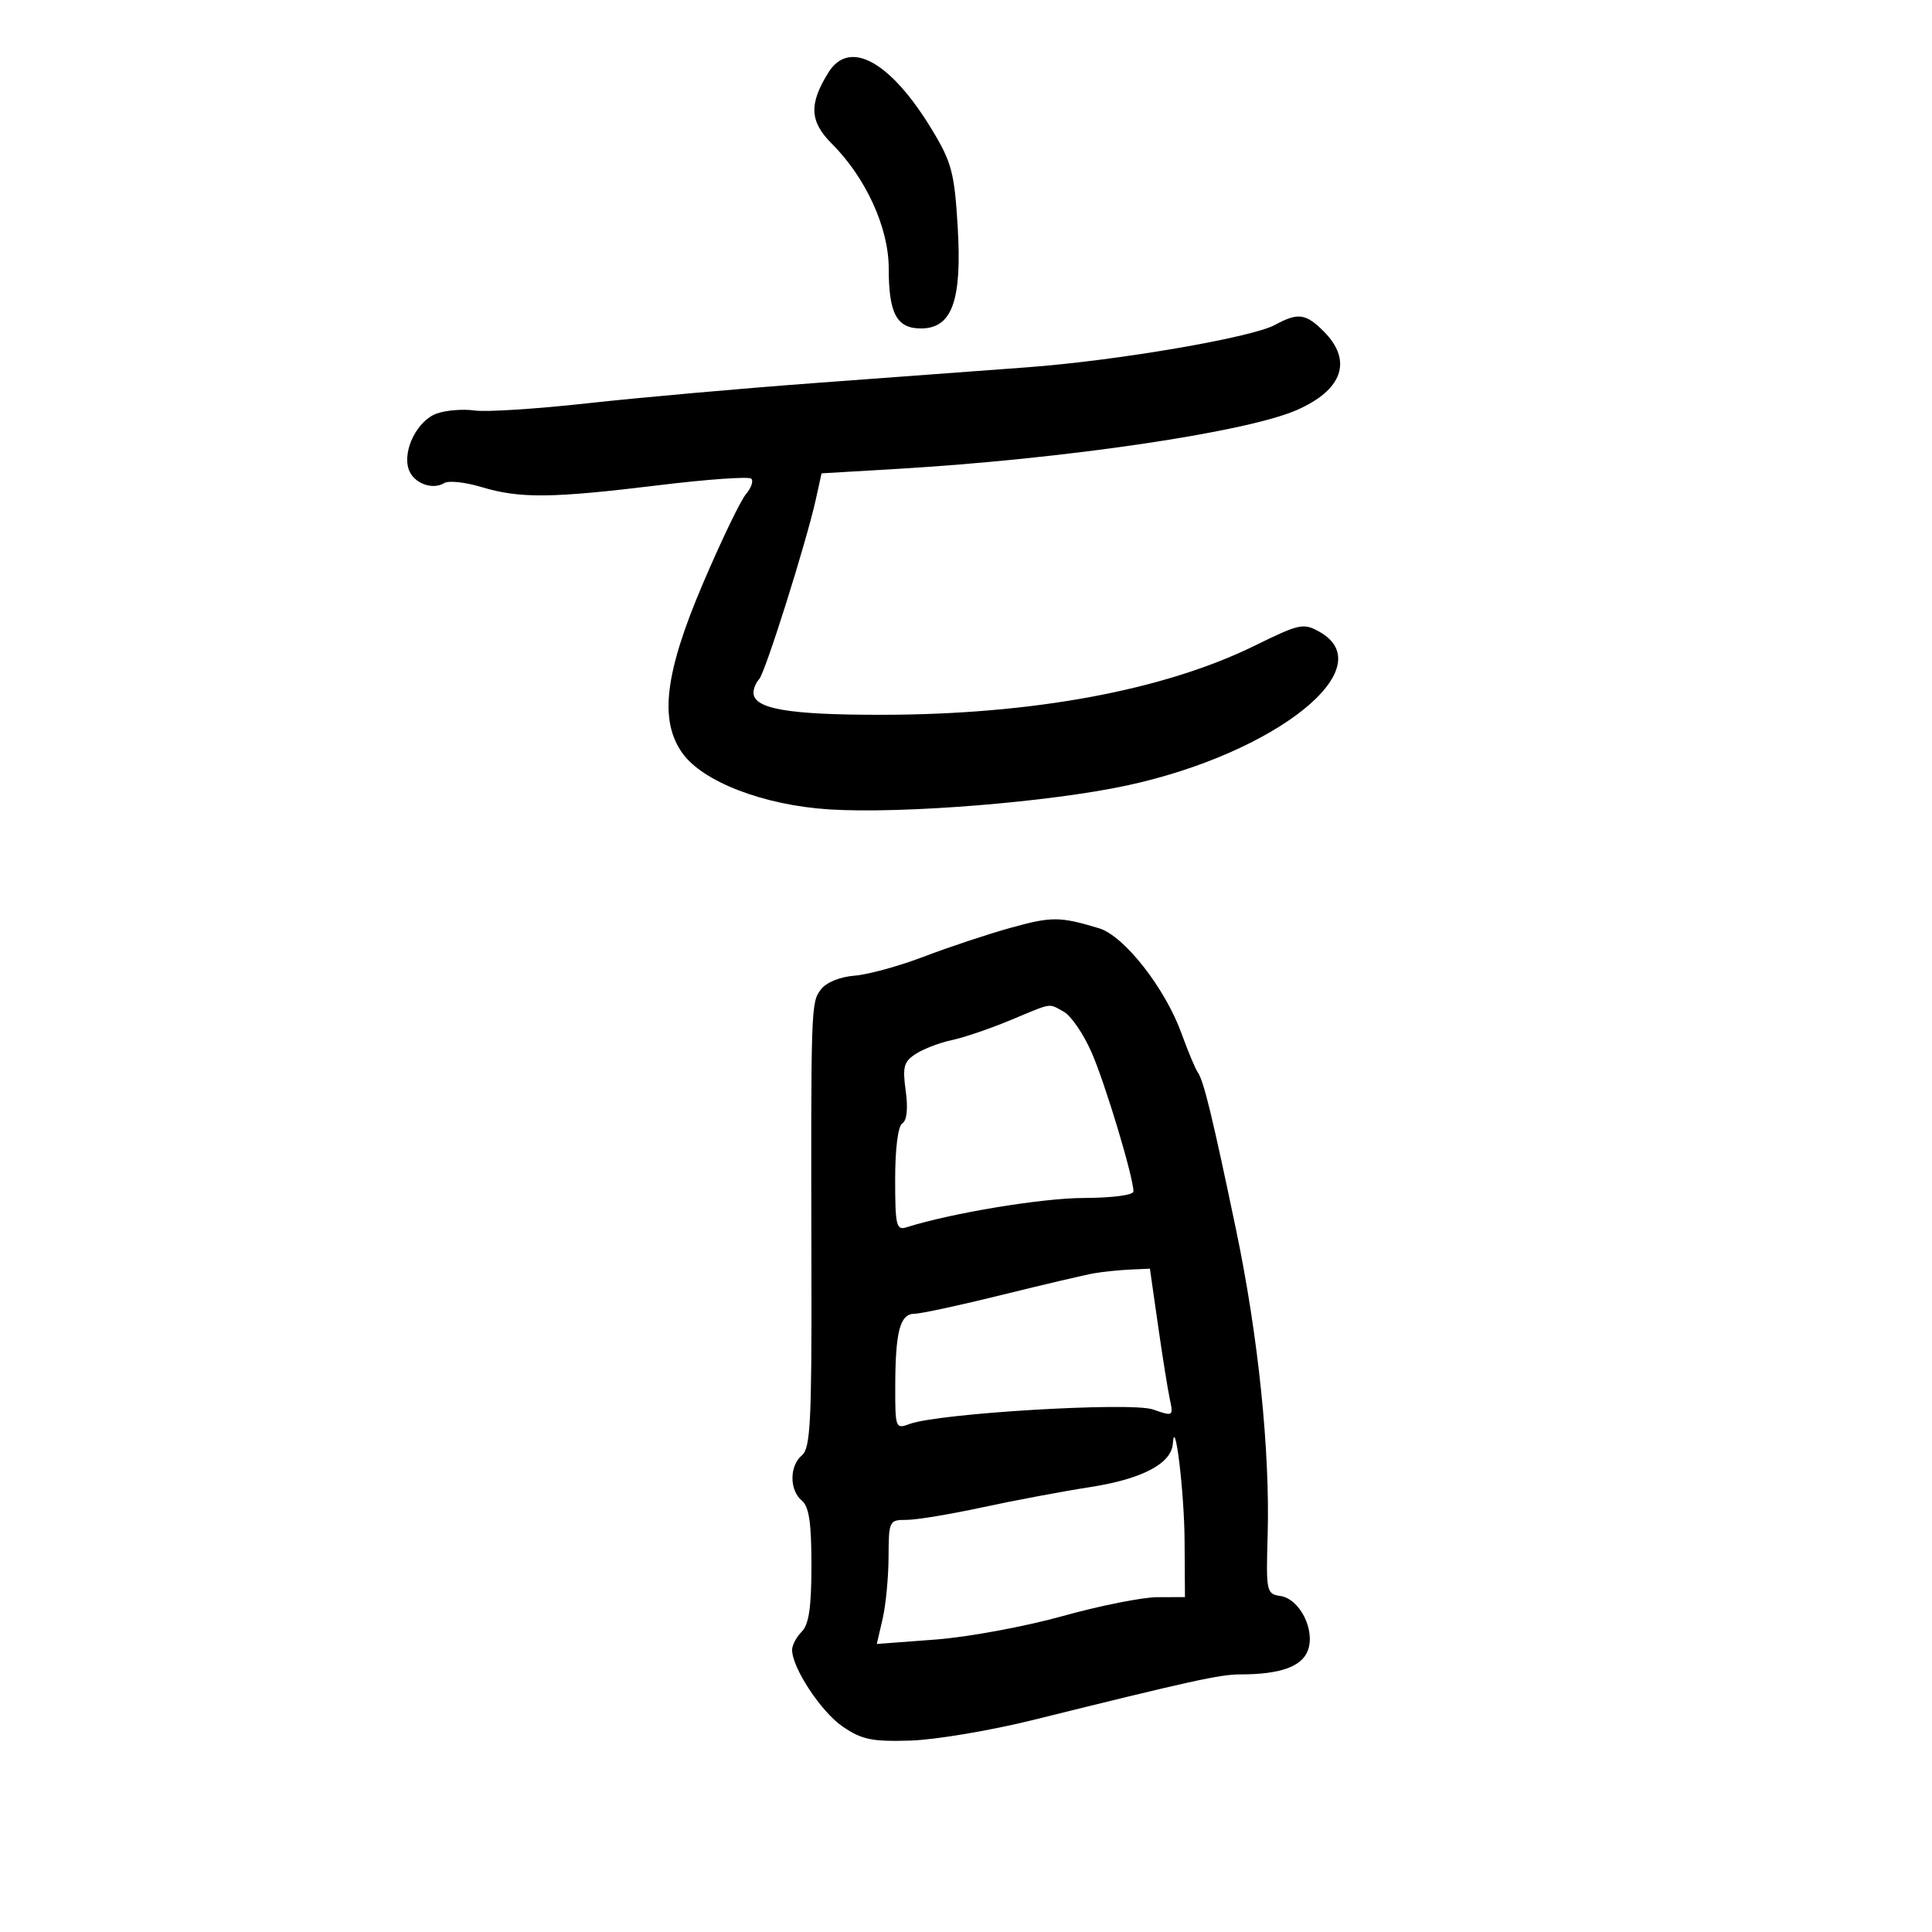 <svg xmlns="http://www.w3.org/2000/svg" width="300" height="300" viewBox="0 0 300 300" version="1.1">
	<path d="M 128.642 11.250 C 125.588 16.145, 125.713 18.867, 129.150 22.296 C 134.442 27.576, 138 35.365, 138 41.667 C 138 48.694, 139.238 51, 143.010 51 C 147.837 51, 149.395 46.687, 148.710 35.213 C 148.214 26.903, 147.776 25.223, 144.826 20.319 C 138.362 9.575, 131.935 5.974, 128.642 11.250 M 197.989 50.447 C 194.357 52.424, 173.443 56.004, 159.500 57.035 C 152.900 57.524, 138.050 58.624, 126.500 59.480 C 114.950 60.336, 99.064 61.751, 91.198 62.624 C 83.332 63.497, 75.460 64.001, 73.704 63.743 C 71.948 63.485, 69.313 63.692, 67.850 64.202 C 64.852 65.247, 62.499 69.847, 63.442 72.818 C 64.133 74.994, 67.110 76.168, 68.991 75.006 C 69.657 74.594, 72.254 74.874, 74.760 75.628 C 80.730 77.425, 85.663 77.375, 102.252 75.349 C 109.815 74.426, 116.300 73.966, 116.662 74.329 C 117.025 74.691, 116.647 75.778, 115.822 76.744 C 114.998 77.710, 112.001 83.938, 109.162 90.584 C 103.232 104.465, 102.334 111.852, 105.957 116.940 C 109.138 121.407, 118.625 125.043, 128.773 125.685 C 140.098 126.401, 163.041 124.552, 175.041 121.957 C 198.147 116.960, 214.789 103.644, 204.866 98.093 C 202.400 96.714, 201.762 96.851, 194.866 100.243 C 180.717 107.202, 160.285 110.985, 136.797 110.994 C 122.360 111, 117 110.065, 117 107.539 C 117 106.913, 117.398 105.972, 117.885 105.450 C 118.835 104.431, 125.235 84.117, 126.690 77.500 L 127.570 73.500 139.275 72.811 C 165.202 71.284, 193.397 67.139, 201.325 63.688 C 208.503 60.564, 210.081 55.990, 205.545 51.455 C 202.762 48.671, 201.549 48.509, 197.989 50.447 M 156.934 144.069 C 153.395 145.051, 147.350 147.059, 143.500 148.531 C 139.650 150.003, 134.783 151.340, 132.684 151.503 C 130.414 151.679, 128.300 152.548, 127.466 153.649 C 125.923 155.686, 125.909 156.082, 125.999 197.604 C 126.048 220.750, 125.834 224.893, 124.529 225.976 C 122.575 227.598, 122.559 231.389, 124.500 233 C 125.626 233.934, 126 236.443, 126 243.051 C 126 249.545, 125.606 252.251, 124.500 253.357 C 123.675 254.182, 122.999 255.452, 122.997 256.179 C 122.991 258.965, 127.484 265.793, 130.834 268.088 C 133.817 270.133, 135.378 270.457, 141.360 270.276 C 145.223 270.159, 153.810 268.717, 160.442 267.071 C 184.884 261.005, 189.449 260, 192.565 260 C 198.756 260, 202.119 258.817, 203.075 256.303 C 204.282 253.127, 201.827 248.258, 198.797 247.821 C 196.664 247.513, 196.584 247.133, 196.837 238.500 C 197.224 225.318, 195.386 207.475, 191.944 191 C 188.263 173.381, 186.908 167.811, 185.985 166.500 C 185.598 165.950, 184.469 163.250, 183.476 160.500 C 180.932 153.452, 174.563 145.320, 170.667 144.145 C 164.562 142.304, 163.317 142.297, 156.934 144.069 M 156.805 158.451 C 153.673 159.752, 149.623 161.127, 147.805 161.507 C 145.987 161.886, 143.497 162.831, 142.270 163.608 C 140.340 164.830, 140.121 165.603, 140.638 169.378 C 141.015 172.127, 140.823 173.991, 140.118 174.427 C 139.445 174.843, 139 178.303, 139 183.126 C 139 190.314, 139.180 191.078, 140.759 190.576 C 147.711 188.370, 161.775 186.040, 168.250 186.022 C 172.677 186.009, 176 185.576, 176 185.011 C 176 182.776, 171.588 168.140, 169.466 163.335 C 168.211 160.494, 166.273 157.681, 165.158 157.085 C 162.699 155.769, 163.624 155.618, 156.805 158.451 M 170 197.695 C 168.625 197.927, 162.158 199.441, 155.629 201.058 C 149.101 202.676, 142.966 204, 141.996 204 C 139.761 204, 139.031 206.749, 139.014 215.225 C 139 221.783, 139.056 221.930, 141.250 221.112 C 145.715 219.449, 175.610 217.668, 179.033 218.862 C 182.179 219.959, 182.220 219.934, 181.644 217.238 C 181.323 215.732, 180.497 210.563, 179.809 205.750 L 178.558 197 175.529 197.136 C 173.863 197.211, 171.375 197.462, 170 197.695 M 182.115 224.177 C 181.903 227.264, 177.341 229.662, 169.307 230.910 C 165.013 231.576, 157.450 232.997, 152.500 234.068 C 147.550 235.138, 142.262 236.011, 140.750 236.007 C 138.071 236, 137.999 236.148, 137.976 241.750 C 137.963 244.912, 137.546 249.250, 137.050 251.388 L 136.148 255.276 145.291 254.586 C 150.319 254.206, 159.173 252.572, 164.967 250.954 C 170.760 249.337, 177.412 248.010, 179.750 248.007 L 184 248 183.942 239.250 C 183.892 231.635, 182.430 219.577, 182.115 224.177" stroke="none" fill="black" fill-rule="evenodd"/>
</svg>
